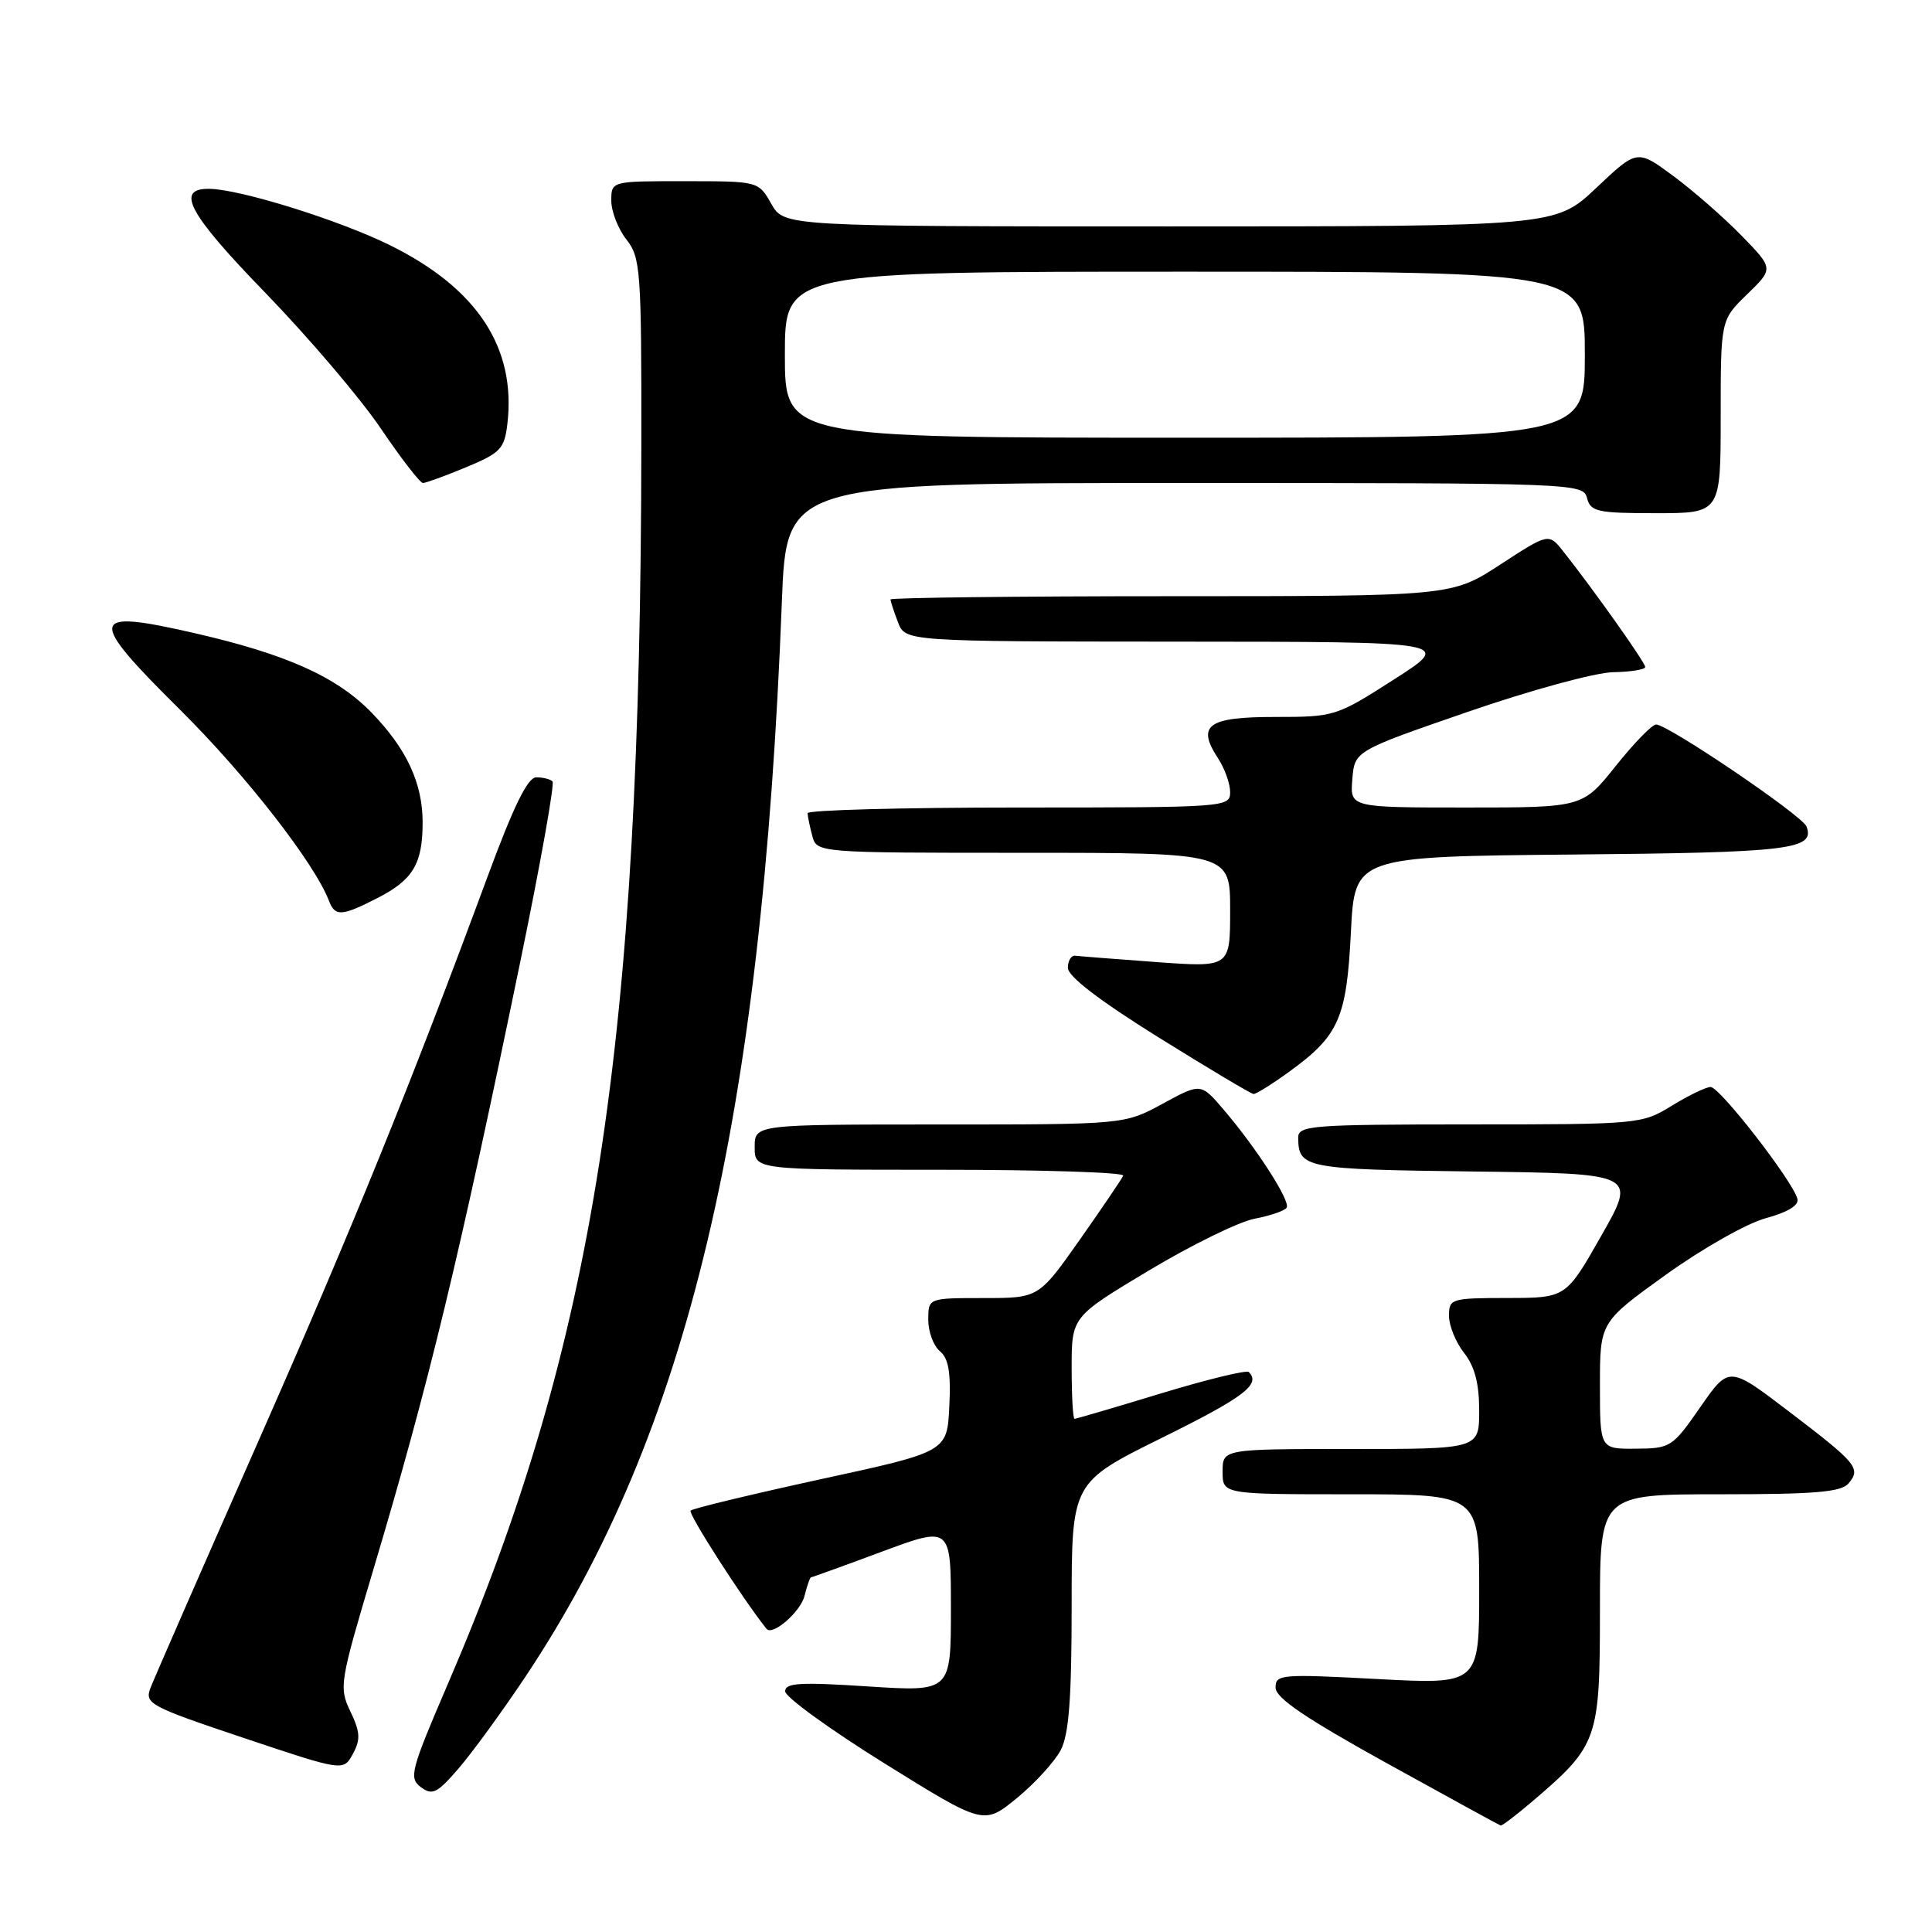 <?xml version="1.0" encoding="UTF-8" standalone="no"?>
<!DOCTYPE svg PUBLIC "-//W3C//DTD SVG 1.1//EN" "http://www.w3.org/Graphics/SVG/1.1/DTD/svg11.dtd" >
<svg xmlns="http://www.w3.org/2000/svg" xmlns:xlink="http://www.w3.org/1999/xlink" version="1.1" viewBox="0 0 256 256">
 <g >
 <path fill="currentColor"
d=" M 140.56 231.88 C 141.64 229.80 142.00 225.01 142.00 212.77 C 142.00 196.43 142.00 196.43 154.00 190.50 C 164.85 185.13 167.10 183.43 165.47 181.80 C 165.17 181.51 159.94 182.78 153.85 184.63 C 147.75 186.49 142.59 188.00 142.38 188.00 C 142.17 188.00 142.00 184.96 142.00 181.24 C 142.00 174.48 142.00 174.48 152.26 168.33 C 157.90 164.95 164.21 161.86 166.27 161.48 C 168.33 161.09 170.23 160.43 170.49 160.02 C 171.02 159.16 166.50 152.13 162.11 147.00 C 159.11 143.50 159.11 143.50 154.06 146.25 C 149.00 149.00 149.00 149.00 124.50 149.00 C 100.00 149.00 100.00 149.00 100.00 152.00 C 100.00 155.00 100.00 155.00 124.58 155.00 C 138.10 155.00 149.02 155.35 148.83 155.78 C 148.65 156.21 146.05 160.04 143.07 164.28 C 137.63 172.00 137.63 172.00 130.32 172.00 C 123.00 172.00 123.00 172.00 123.00 174.88 C 123.00 176.46 123.69 178.33 124.54 179.04 C 125.69 179.99 126.01 181.86 125.79 186.34 C 125.50 192.37 125.50 192.37 108.76 196.00 C 99.56 198.01 91.79 199.88 91.51 200.16 C 91.13 200.54 98.35 211.79 101.57 215.83 C 102.35 216.81 106.07 213.59 106.60 211.47 C 106.94 210.11 107.33 209.00 107.47 209.00 C 107.61 209.00 111.84 207.47 116.86 205.60 C 126.00 202.21 126.00 202.21 126.00 213.19 C 126.00 224.17 126.00 224.17 115.00 223.46 C 105.97 222.87 104.01 222.99 104.04 224.12 C 104.07 224.88 110.00 229.18 117.22 233.67 C 130.36 241.84 130.36 241.84 134.75 238.25 C 137.16 236.27 139.77 233.40 140.56 231.88 Z  M 203.17 238.59 C 211.74 231.25 212.00 230.50 212.00 213.31 C 212.00 198.00 212.00 198.00 227.88 198.00 C 240.56 198.00 244.00 197.71 244.96 196.54 C 246.61 194.56 246.05 193.89 236.99 186.99 C 229.10 180.98 229.10 180.98 225.30 186.45 C 221.61 191.76 221.36 191.93 216.75 191.96 C 212.00 192.00 212.00 192.00 212.00 183.60 C 212.00 175.19 212.00 175.19 220.75 168.90 C 225.61 165.41 231.50 162.08 234.00 161.41 C 236.85 160.64 238.38 159.72 238.17 158.87 C 237.60 156.55 227.86 144.00 226.66 144.03 C 226.02 144.05 223.70 145.17 221.50 146.53 C 217.56 148.95 217.17 148.99 194.75 148.99 C 173.75 149.00 172.00 149.13 172.02 150.75 C 172.05 154.79 172.89 154.95 195.23 155.23 C 216.87 155.50 216.87 155.50 212.18 163.74 C 207.50 171.98 207.50 171.98 199.75 171.99 C 192.27 172.00 192.00 172.08 192.00 174.37 C 192.00 175.67 192.90 177.87 194.00 179.27 C 195.41 181.06 196.00 183.33 196.00 186.91 C 196.00 192.00 196.00 192.00 179.00 192.00 C 162.00 192.00 162.00 192.00 162.00 195.00 C 162.00 198.00 162.00 198.00 179.00 198.00 C 196.00 198.00 196.00 198.00 196.00 210.60 C 196.00 223.20 196.00 223.20 182.50 222.48 C 169.72 221.80 169.00 221.86 169.02 223.63 C 169.04 225.00 173.02 227.69 183.77 233.64 C 191.87 238.12 198.65 241.83 198.84 241.89 C 199.03 241.95 200.98 240.46 203.17 238.59 Z  M 69.67 222.10 C 91.10 189.93 100.96 148.59 103.60 79.75 C 104.21 64.00 104.21 64.00 156.99 64.00 C 208.93 64.00 209.78 64.03 210.29 66.00 C 210.76 67.80 211.65 68.00 219.41 68.00 C 228.00 68.00 228.00 68.00 228.00 55.20 C 228.00 42.39 228.00 42.39 231.51 38.99 C 235.02 35.59 235.02 35.59 230.76 31.22 C 228.42 28.82 224.35 25.26 221.71 23.31 C 216.93 19.78 216.93 19.78 211.52 24.89 C 206.12 30.00 206.12 30.00 155.01 30.00 C 103.91 30.00 103.91 30.00 102.20 27.01 C 100.50 24.01 100.50 24.01 90.75 24.01 C 81.00 24.00 81.00 24.00 81.00 26.59 C 81.00 28.02 81.90 30.33 83.00 31.73 C 84.88 34.12 85.00 35.77 84.98 58.88 C 84.91 138.64 78.79 177.91 59.40 223.00 C 54.41 234.60 54.15 235.59 55.76 236.80 C 57.28 237.94 57.92 237.63 60.79 234.30 C 62.59 232.21 66.59 226.72 69.67 222.10 Z  M 46.43 226.78 C 44.90 223.58 45.00 222.96 49.47 207.98 C 56.86 183.22 60.77 167.04 68.97 127.29 C 71.60 114.53 73.51 103.84 73.21 103.54 C 72.91 103.24 71.95 103.00 71.06 103.00 C 69.92 103.00 68.06 106.80 64.57 116.25 C 54.39 143.79 46.83 162.42 34.00 191.50 C 26.72 208.00 20.39 222.48 19.93 223.68 C 19.15 225.74 19.84 226.11 32.30 230.29 C 45.50 234.71 45.50 234.71 46.76 232.40 C 47.79 230.50 47.74 229.52 46.43 226.78 Z  M 170.81 142.02 C 177.41 137.24 178.43 134.93 179.00 123.55 C 179.50 113.50 179.50 113.50 208.42 113.23 C 237.17 112.97 240.54 112.57 239.37 109.51 C 238.81 108.06 221.02 96.00 219.44 96.00 C 218.91 96.00 216.50 98.48 214.09 101.50 C 209.70 107.00 209.70 107.00 194.29 107.00 C 178.88 107.00 178.88 107.00 179.19 103.25 C 179.50 99.50 179.50 99.50 194.50 94.32 C 202.81 91.45 211.39 89.11 213.75 89.07 C 216.09 89.03 218.00 88.72 218.00 88.38 C 218.00 87.78 211.15 78.12 207.14 73.06 C 205.21 70.63 205.21 70.63 198.79 74.81 C 192.36 79.00 192.36 79.00 155.18 79.00 C 134.73 79.00 118.00 79.20 118.00 79.43 C 118.00 79.67 118.44 81.02 118.98 82.43 C 119.95 85.00 119.95 85.00 156.23 85.02 C 192.50 85.04 192.50 85.04 184.73 90.02 C 177.06 94.93 176.85 95.00 168.95 95.00 C 160.03 95.00 158.52 96.09 161.39 100.47 C 162.28 101.82 163.00 103.85 163.00 104.96 C 163.00 106.96 162.49 107.00 135.00 107.00 C 119.60 107.00 107.01 107.34 107.01 107.75 C 107.02 108.16 107.30 109.51 107.63 110.75 C 108.23 113.00 108.23 113.00 135.62 113.00 C 163.00 113.00 163.00 113.00 163.00 120.59 C 163.00 128.19 163.00 128.19 153.25 127.48 C 147.89 127.09 143.05 126.71 142.50 126.64 C 141.95 126.56 141.50 127.28 141.50 128.24 C 141.50 129.38 145.64 132.55 153.50 137.45 C 160.10 141.56 165.77 144.94 166.10 144.96 C 166.43 144.98 168.55 143.66 170.81 142.02 Z  M 50.01 119.00 C 54.73 116.58 56.00 114.47 56.00 108.97 C 56.00 103.77 53.88 99.22 49.24 94.43 C 44.60 89.66 37.93 86.67 25.67 83.87 C 11.67 80.67 11.48 81.78 23.95 94.14 C 32.58 102.70 41.67 114.37 43.58 119.34 C 44.40 121.48 45.24 121.43 50.01 119.00 Z  M 61.77 61.91 C 66.33 60.01 66.84 59.47 67.23 56.17 C 68.41 46.07 63.23 38.20 51.67 32.49 C 44.93 29.16 31.78 25.06 27.72 25.02 C 23.18 24.97 24.96 28.29 35.15 38.79 C 40.86 44.68 47.74 52.76 50.44 56.75 C 53.14 60.74 55.66 64.00 56.04 64.00 C 56.42 64.00 59.00 63.06 61.77 61.91 Z  M 104.00 47.00 C 104.00 36.00 104.00 36.00 157.00 36.00 C 210.00 36.00 210.00 36.00 210.00 47.00 C 210.00 58.00 210.00 58.00 157.00 58.00 C 104.00 58.00 104.00 58.00 104.00 47.00 Z "/>
</g>
</svg>